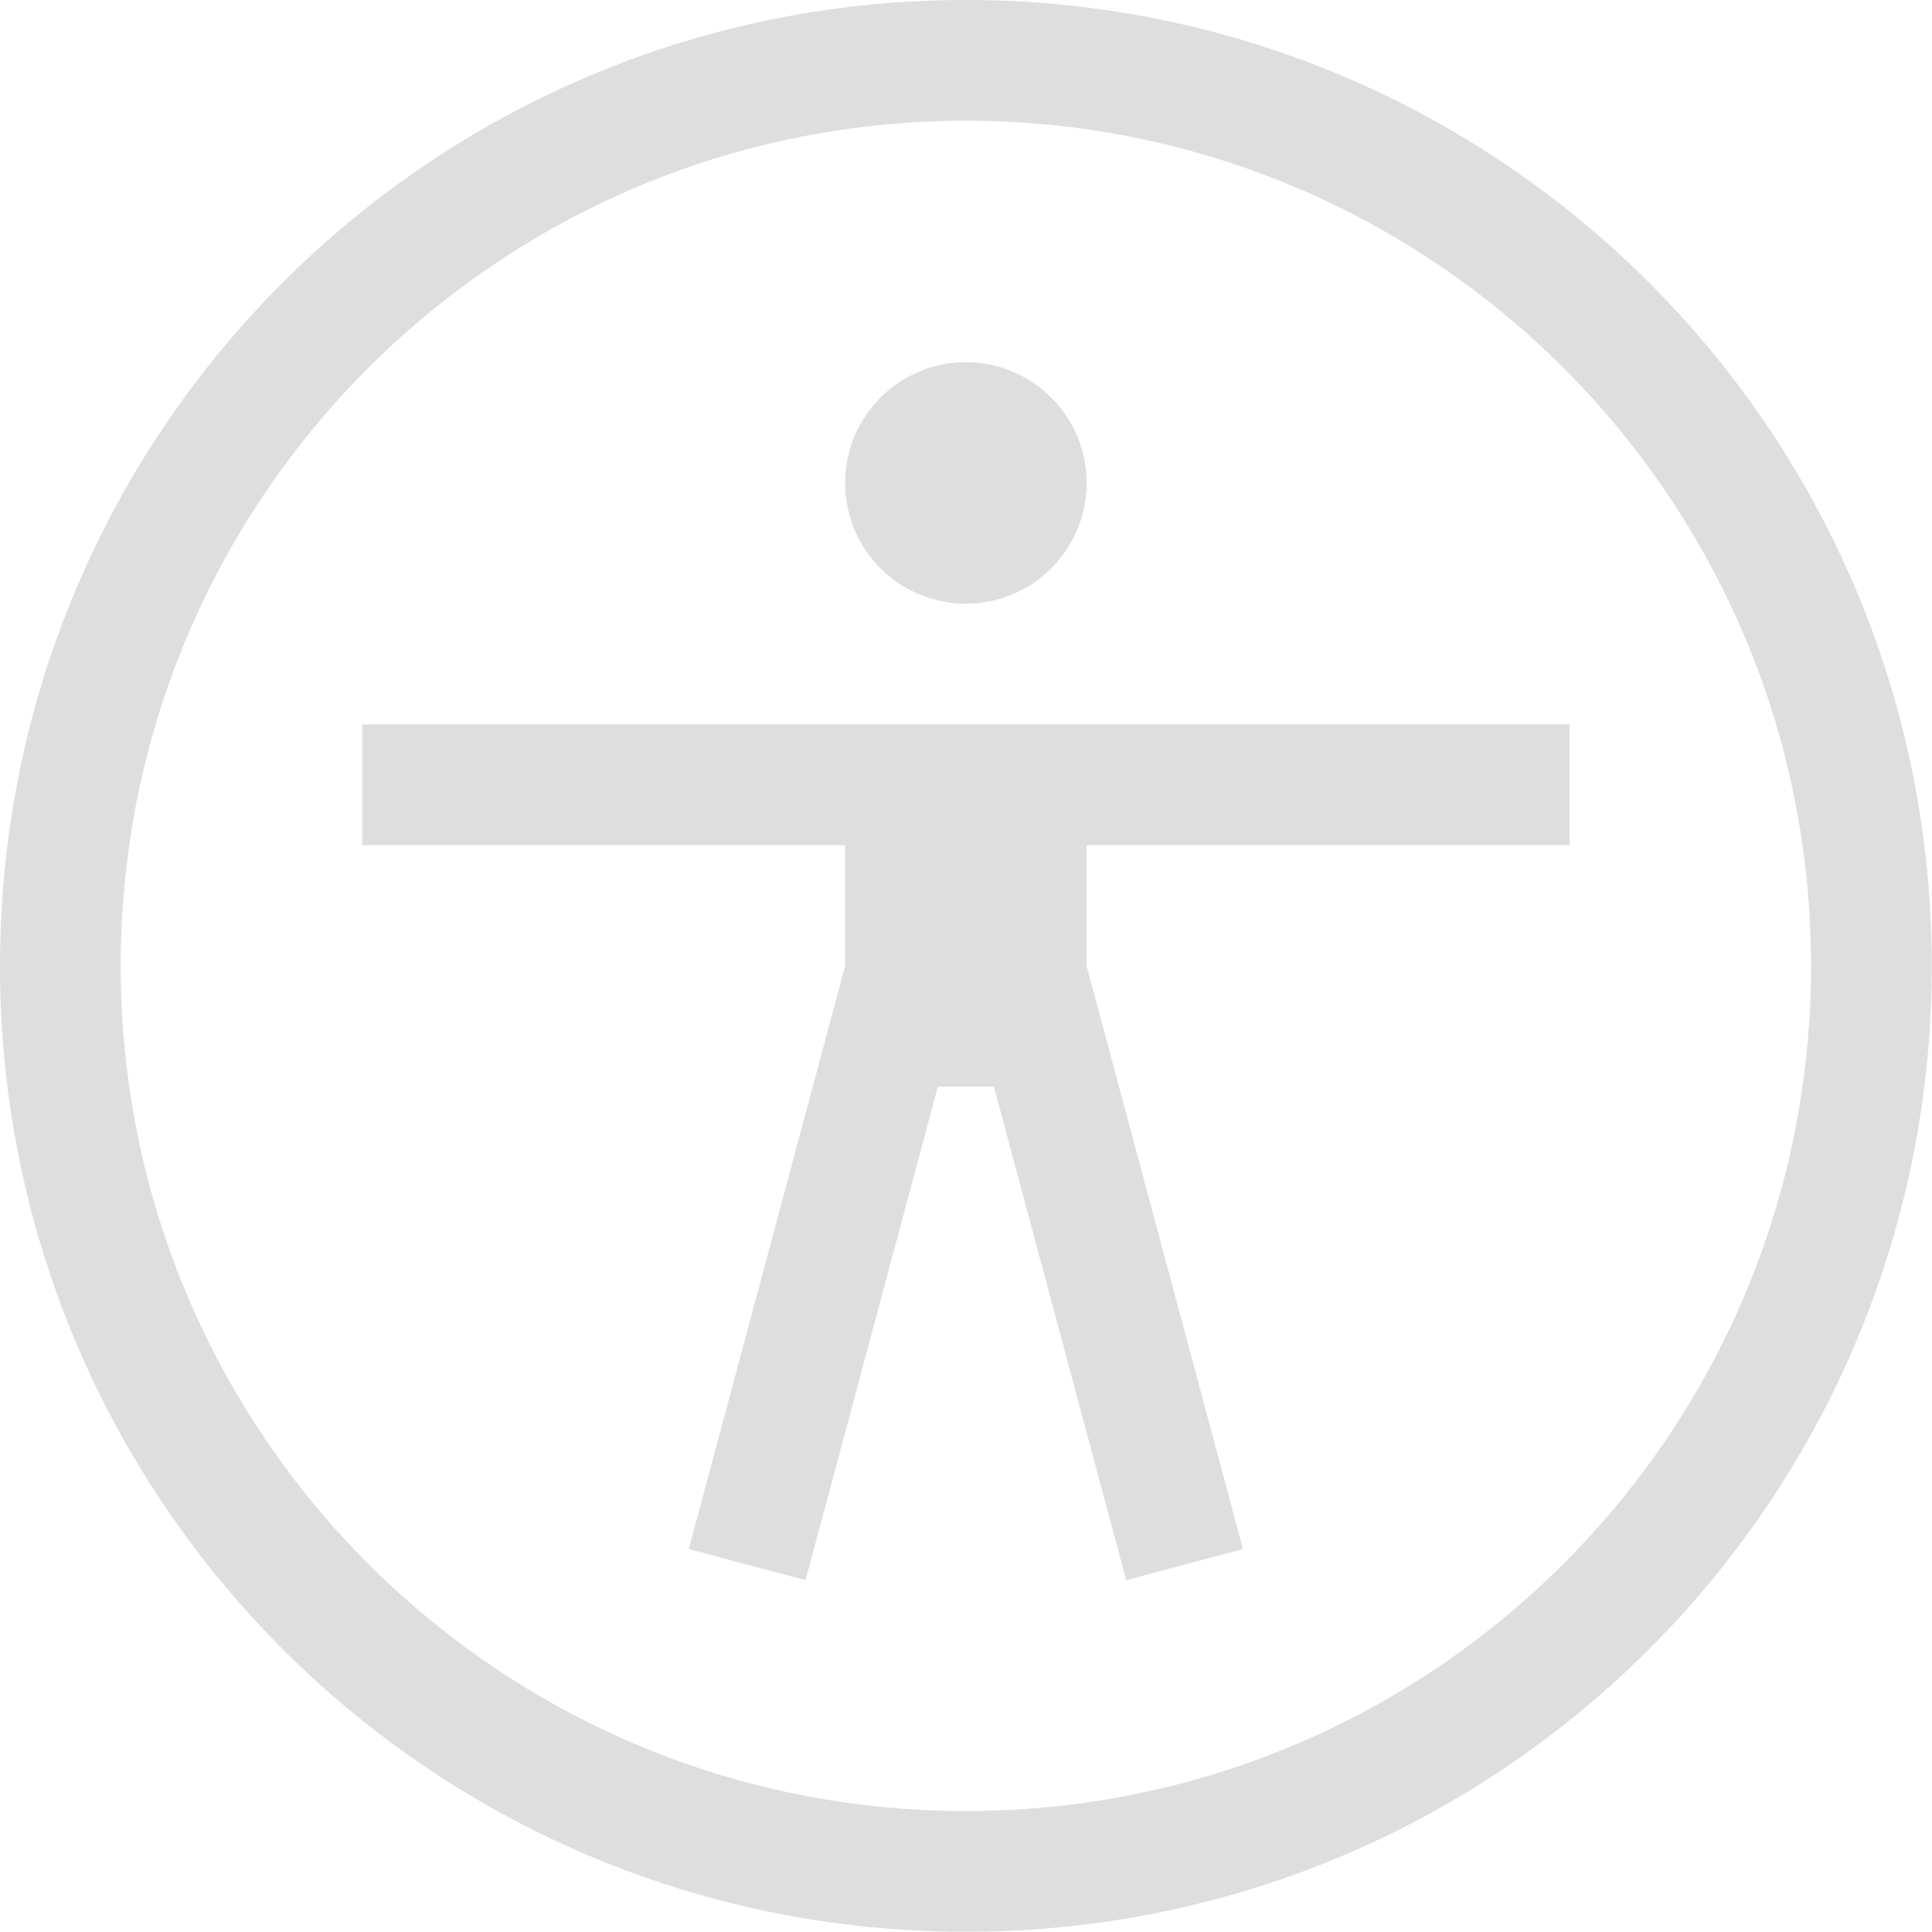 <svg xmlns="http://www.w3.org/2000/svg" width="16.002" height="16">
<style id="current-color-scheme" type="text/css">
.ColorScheme-Contrast{color:#dedede}
</style>
<path d="M8 0C3.576 0 0 3.576 0 8s3.576 8 8 8 8-3.576 8-8-3.576-8-8-8m0 1c3.87 0 7 3.13 7 7s-3.13 7-7 7-7-3.13-7-7 3.13-7 7-7m0 2a1 1 0 0 0-1 1 1 1 0 0 0 1 1 1 1 0 0 0 1-1 1 1 0 0 0-1-1M3 6v1h4v1l-1.295 4.83.967.258L7.768 9h.464l1.096 4.088.967-.258L9 8V7h4V6z" class="ColorScheme-Contrast" style="fill:currentColor"/>
</svg>

